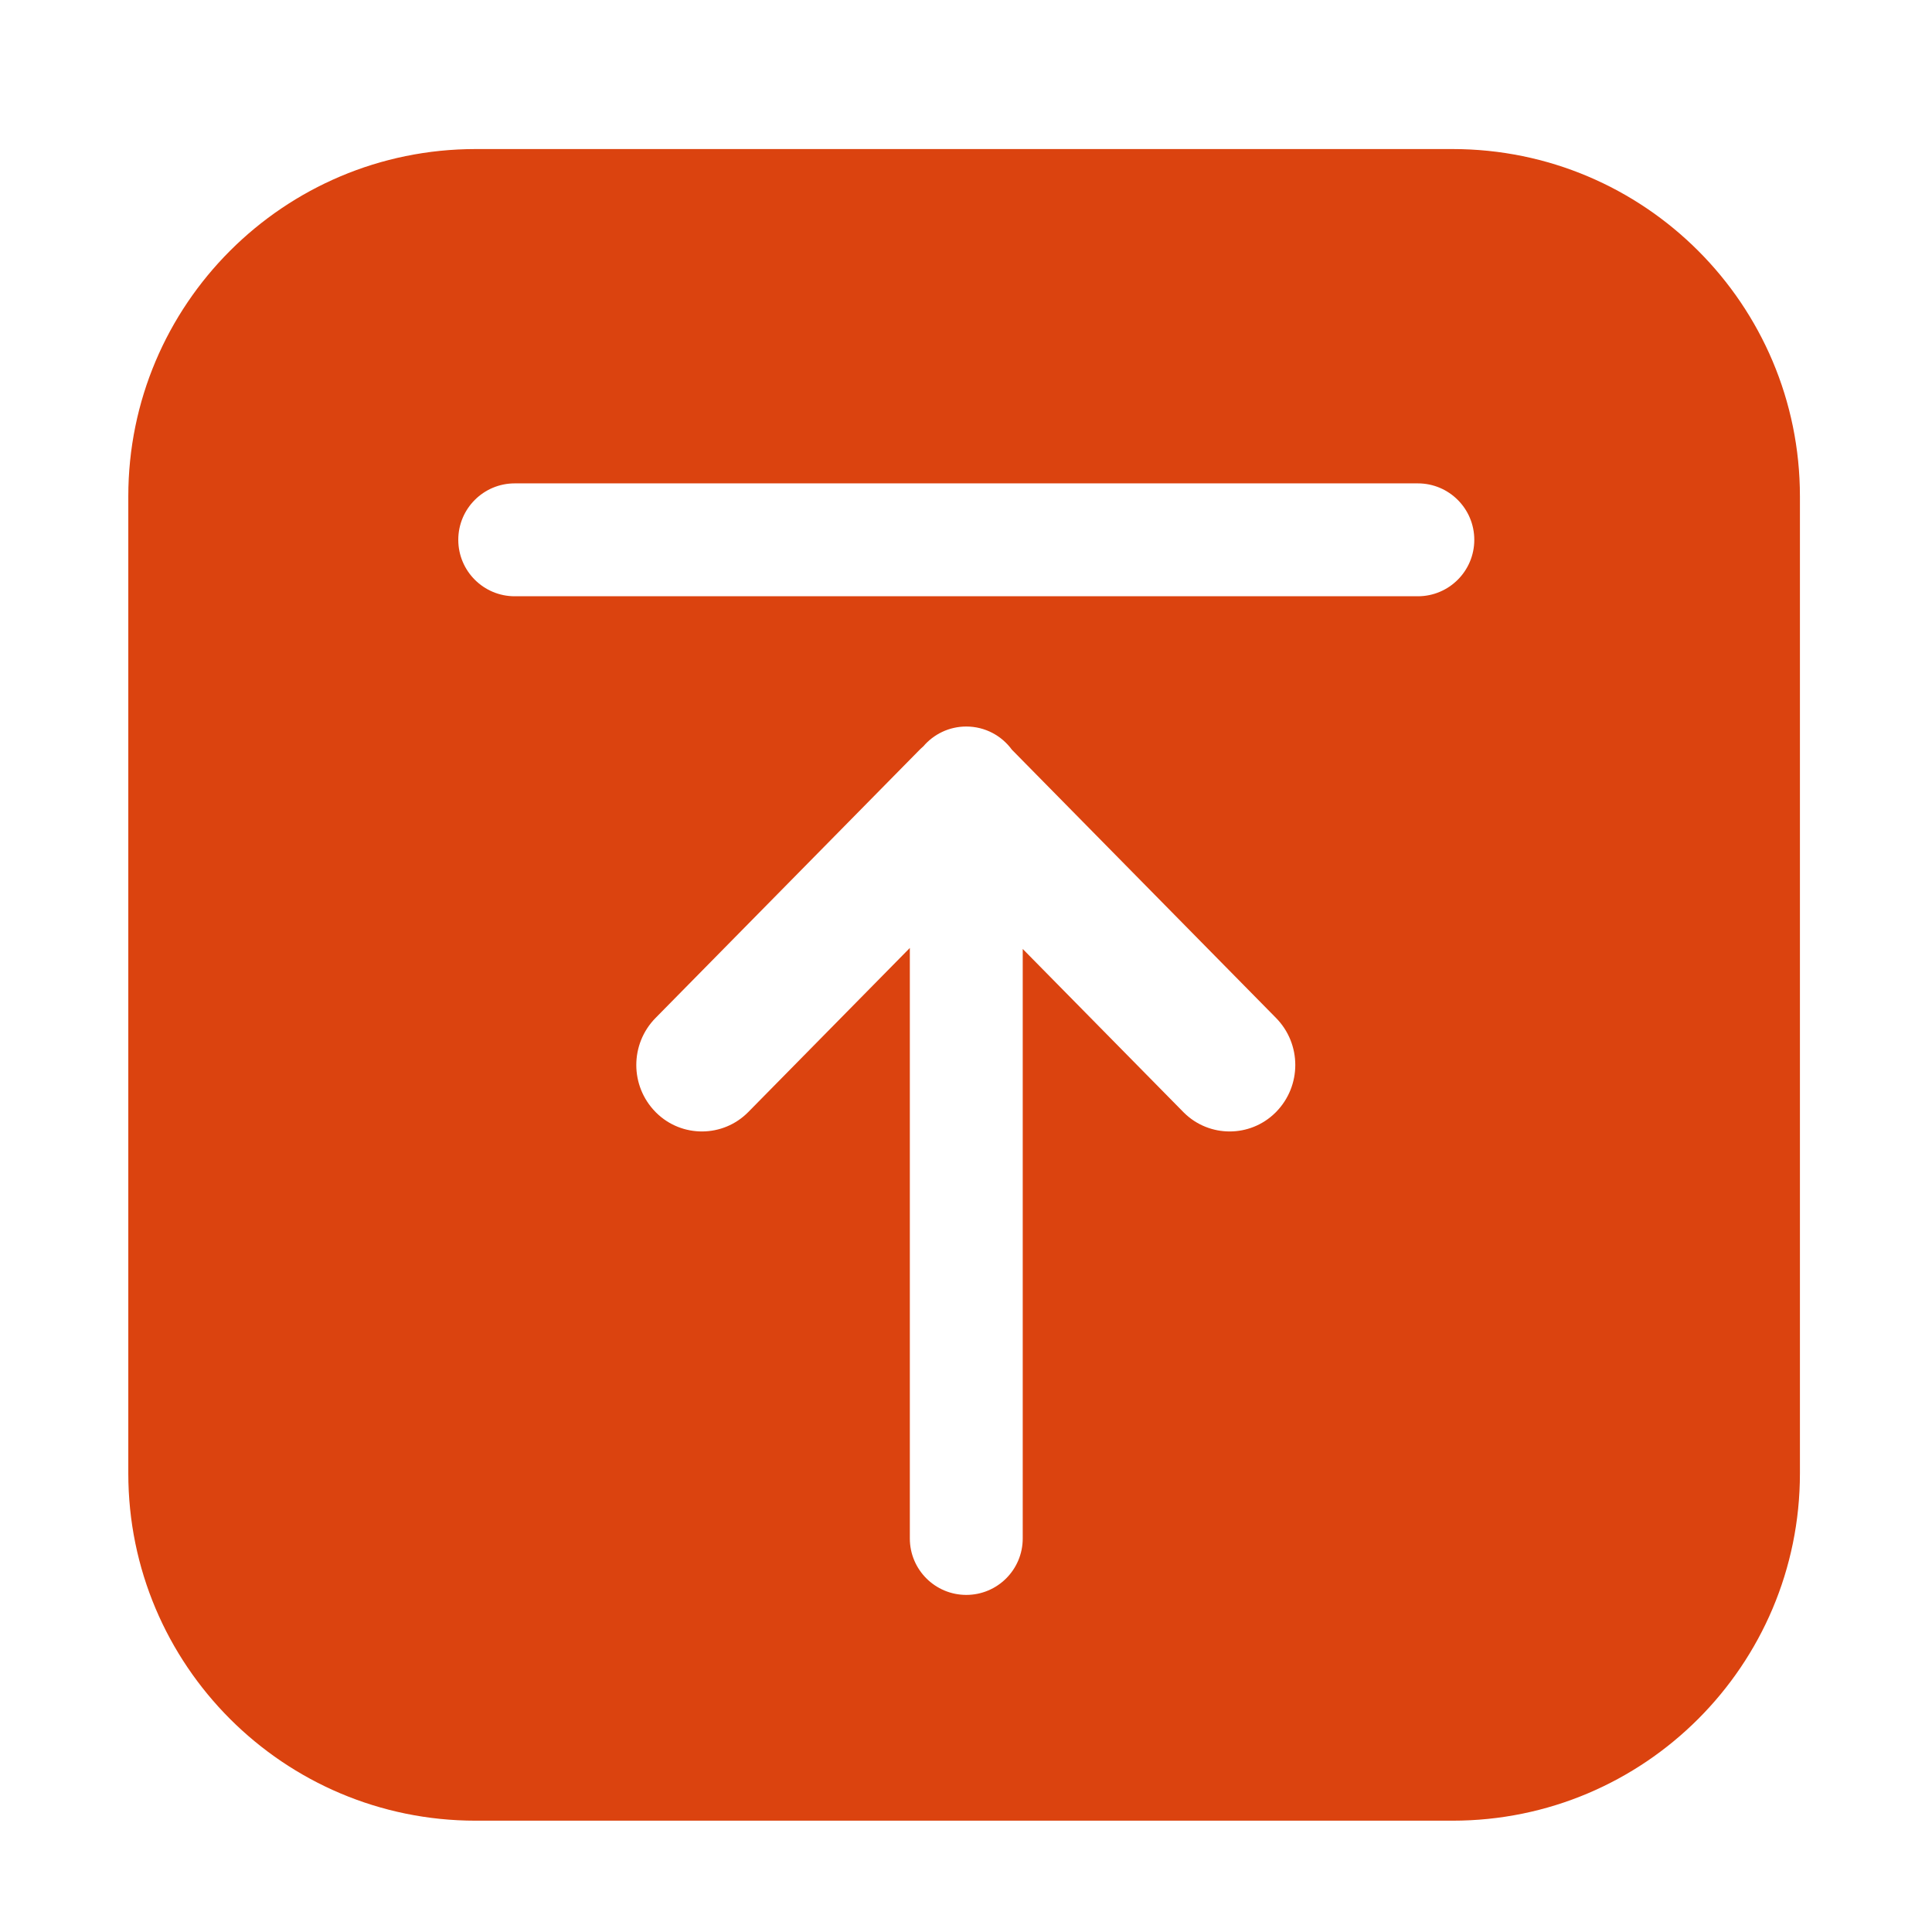 <?xml version="1.0" standalone="no"?><!DOCTYPE svg PUBLIC "-//W3C//DTD SVG 1.1//EN" "http://www.w3.org/Graphics/SVG/1.1/DTD/svg11.dtd"><svg t="1615446731352" class="icon" viewBox="0 0 1024 1024" version="1.1" xmlns="http://www.w3.org/2000/svg" p-id="3048" xmlns:xlink="http://www.w3.org/1999/xlink" width="26" height="26"><defs><style type="text/css"></style></defs><path d="M769.896 79C871.574 79 954 161.426 954 263.104v517.792C954 882.574 871.574 965 769.896 965H252.104C150.426 965 68 882.574 68 780.896V263.104C68 161.426 150.426 79 252.104 79h517.792zM512.151 385.073c-9.137 0-17.317 4.095-22.804 10.55-0.75 0.642-1.478 1.32-2.183 2.036L347.471 539.523c-13.625 13.837-13.625 36.048 0 49.886 0.125 0.126 0.25 0.252 0.376 0.376 13.565 13.357 35.39 13.189 48.747-0.376l85.639-86.971v312.978c0 16.522 13.395 29.916 29.918 29.916 16.522 0 29.917-13.394 29.917-29.916l-0.001-312.452 85.123 86.445 0.403 0.403c13.39 13.164 34.914 13.197 48.343-0.027 0.127-0.124 0.252-0.25 0.376-0.376 13.626-13.838 13.626-36.049 0-49.886L536.62 397.659l-0.288-0.288c-5.441-7.455-14.246-12.298-24.181-12.298zM751.486 256.2h-478.67c-16.523 0-29.917 13.394-29.917 29.917 0 16.523 13.394 29.917 29.917 29.917h478.67c16.522 0 29.917-13.394 29.917-29.917 0-16.523-13.395-29.917-29.917-29.917z" fill="#db430f" p-id="3049"></path></svg>